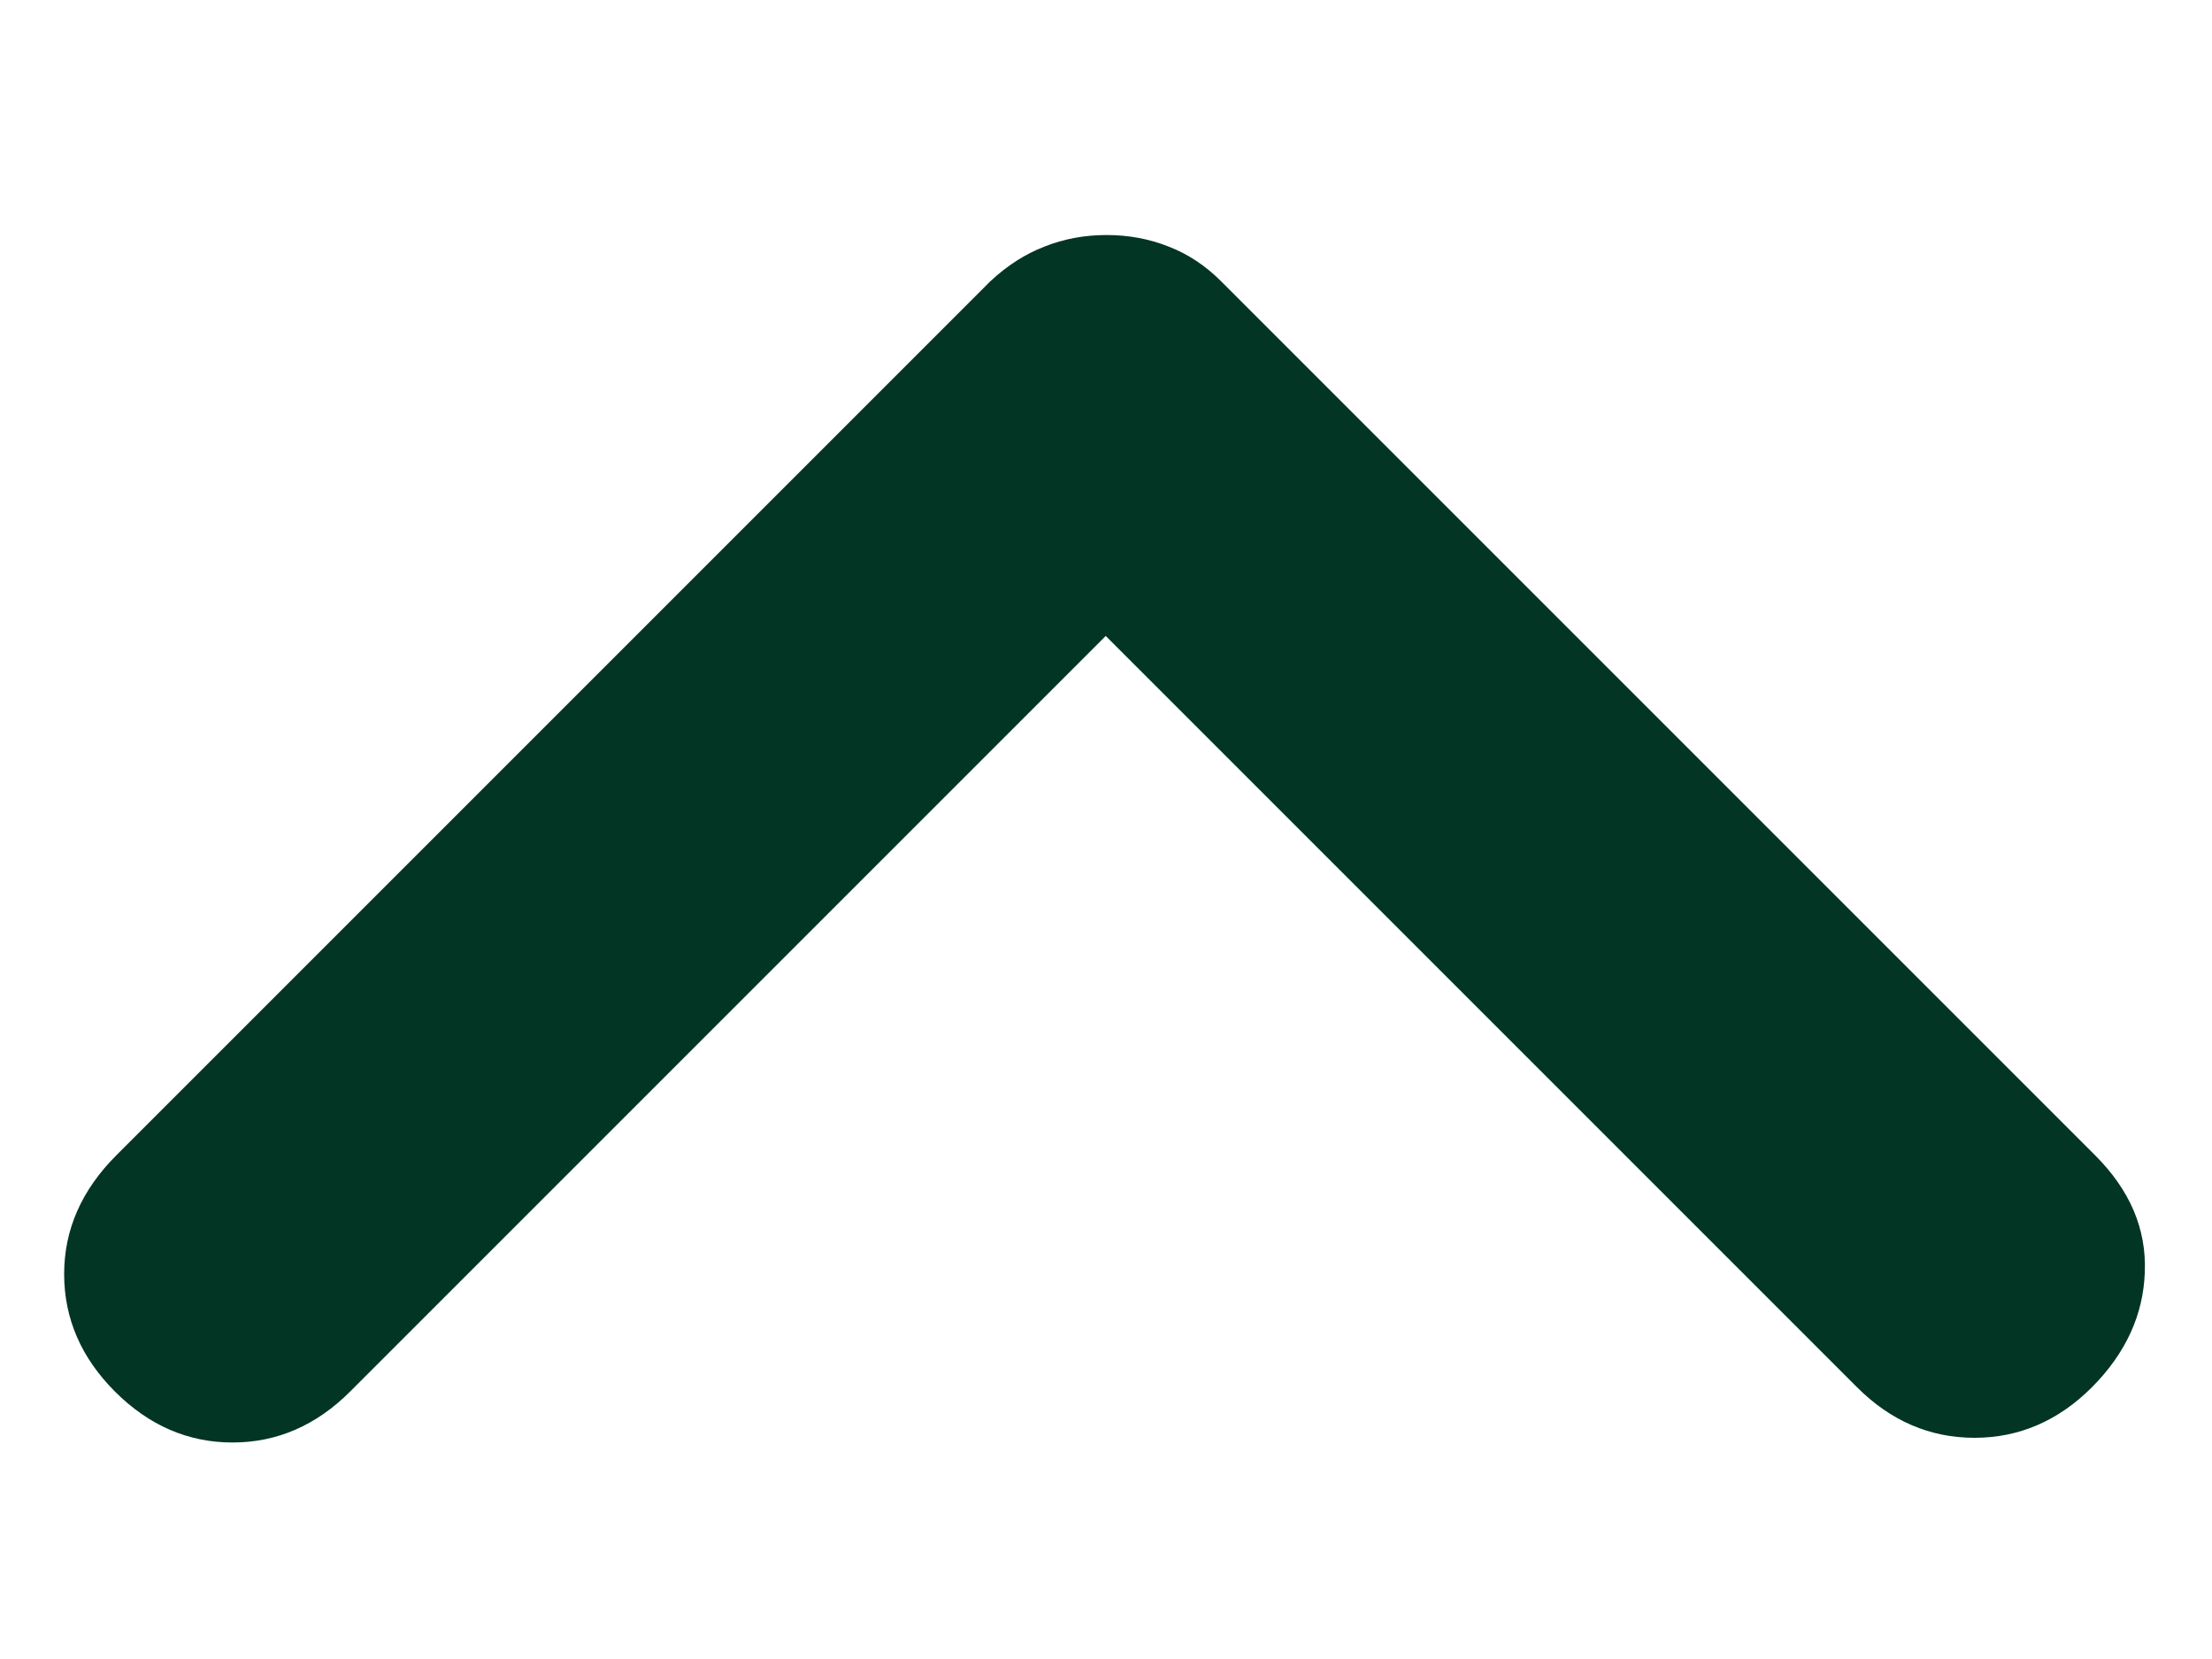 <svg width="8" height="6" viewBox="0 0 8 6" fill="none" xmlns="http://www.w3.org/2000/svg">
<path d="M3.999 2.3L1.266 5.033C1.144 5.155 1.002 5.217 0.841 5.217C0.68 5.217 0.538 5.155 0.416 5.033C0.294 4.911 0.232 4.769 0.232 4.608C0.232 4.447 0.295 4.304 0.421 4.178L3.582 1.017C3.642 0.961 3.707 0.919 3.777 0.892C3.847 0.864 3.922 0.85 4.002 0.85C4.082 0.85 4.157 0.864 4.227 0.892C4.297 0.919 4.36 0.961 4.416 1.017L7.577 4.178C7.703 4.304 7.763 4.444 7.757 4.6C7.752 4.755 7.688 4.894 7.566 5.017C7.444 5.139 7.302 5.2 7.141 5.2C6.98 5.2 6.838 5.139 6.716 5.017L3.999 2.3Z" fill="#023524"/>
</svg>
